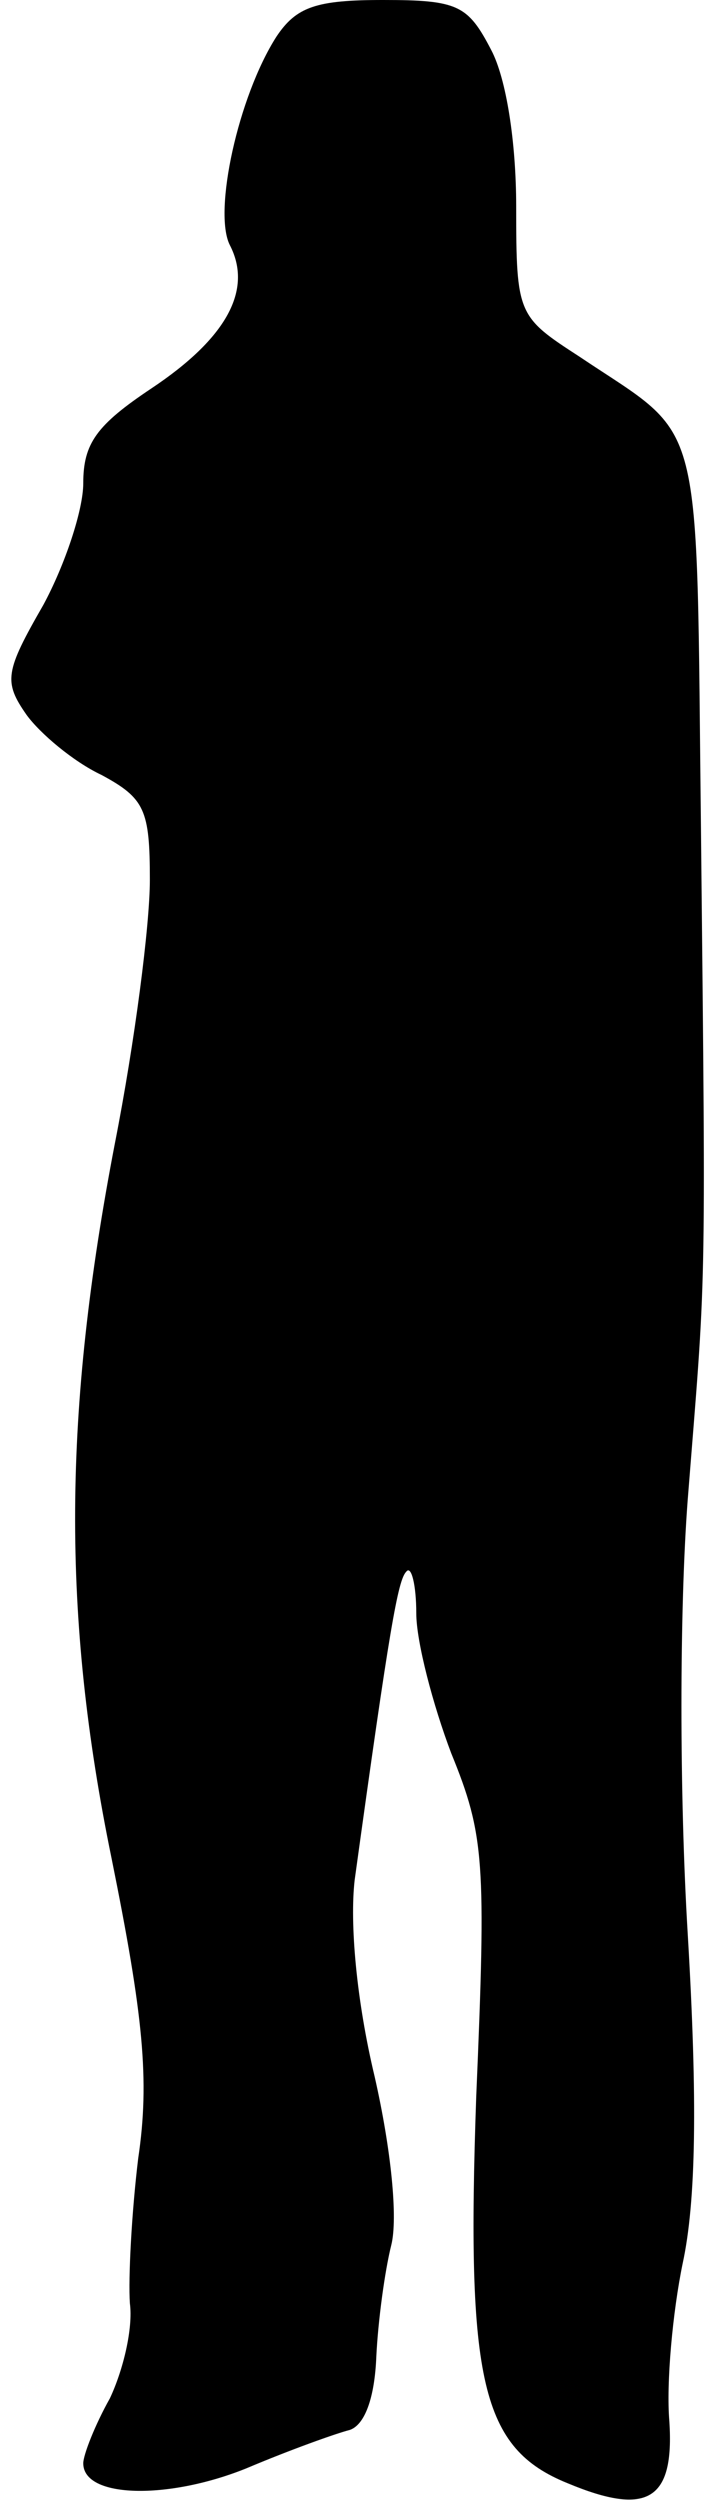 <?xml version="1.0" standalone="no"?>
<!DOCTYPE svg PUBLIC "-//W3C//DTD SVG 20010904//EN"
 "http://www.w3.org/TR/2001/REC-SVG-20010904/DTD/svg10.dtd">
<svg version="1.0" xmlns="http://www.w3.org/2000/svg"
 width="43pt" height="150pt" viewBox="0 0 43 150"
 preserveAspectRatio="xMidYMid meet">
<g transform="translate(0,150) scale(0.1,-0.1)"
fill="#000000" stroke="none">
<path fill="#000000" stroke="none" d="M166 1478 c-23 -36 -38 -105 -28 -125
14 -27 -2 -56 -47 -86 -33 -22 -41 -33 -41 -57 0 -16 -11 -49 -24 -73 -23 -40
-24 -46 -10 -66 8 -11 28 -28 45 -36 26 -14 29 -21 29 -63 0 -27 -9 -97 -21
-158 -31 -161 -32 -283 -2 -429 19 -94 23 -133 16 -180 -4 -33 -6 -72 -5 -87
2 -15 -4 -40 -12 -57 -9 -16 -16 -34 -16 -39 0 -21 51 -22 98 -3 26 11 54 21
62 23 9 3 15 19 16 44 1 21 5 51 9 67 4 16 0 57 -10 101 -11 46 -15 92 -12
118 21 152 26 180 31 185 3 4 6 -8 6 -25 0 -17 10 -55 21 -84 20 -49 21 -65
15 -206 -6 -171 3 -211 55 -232 48 -20 64 -10 61 37 -2 23 2 66 8 95 8 37 9
97 3 198 -5 83 -5 194 0 260 11 139 11 112 8 400 -3 258 3 235 -73 286 -37 24
-38 25 -38 90 0 39 -6 77 -15 94 -14 27 -20 30 -65 30 -40 0 -52 -4 -64 -22z"/>
</g>
</svg>
